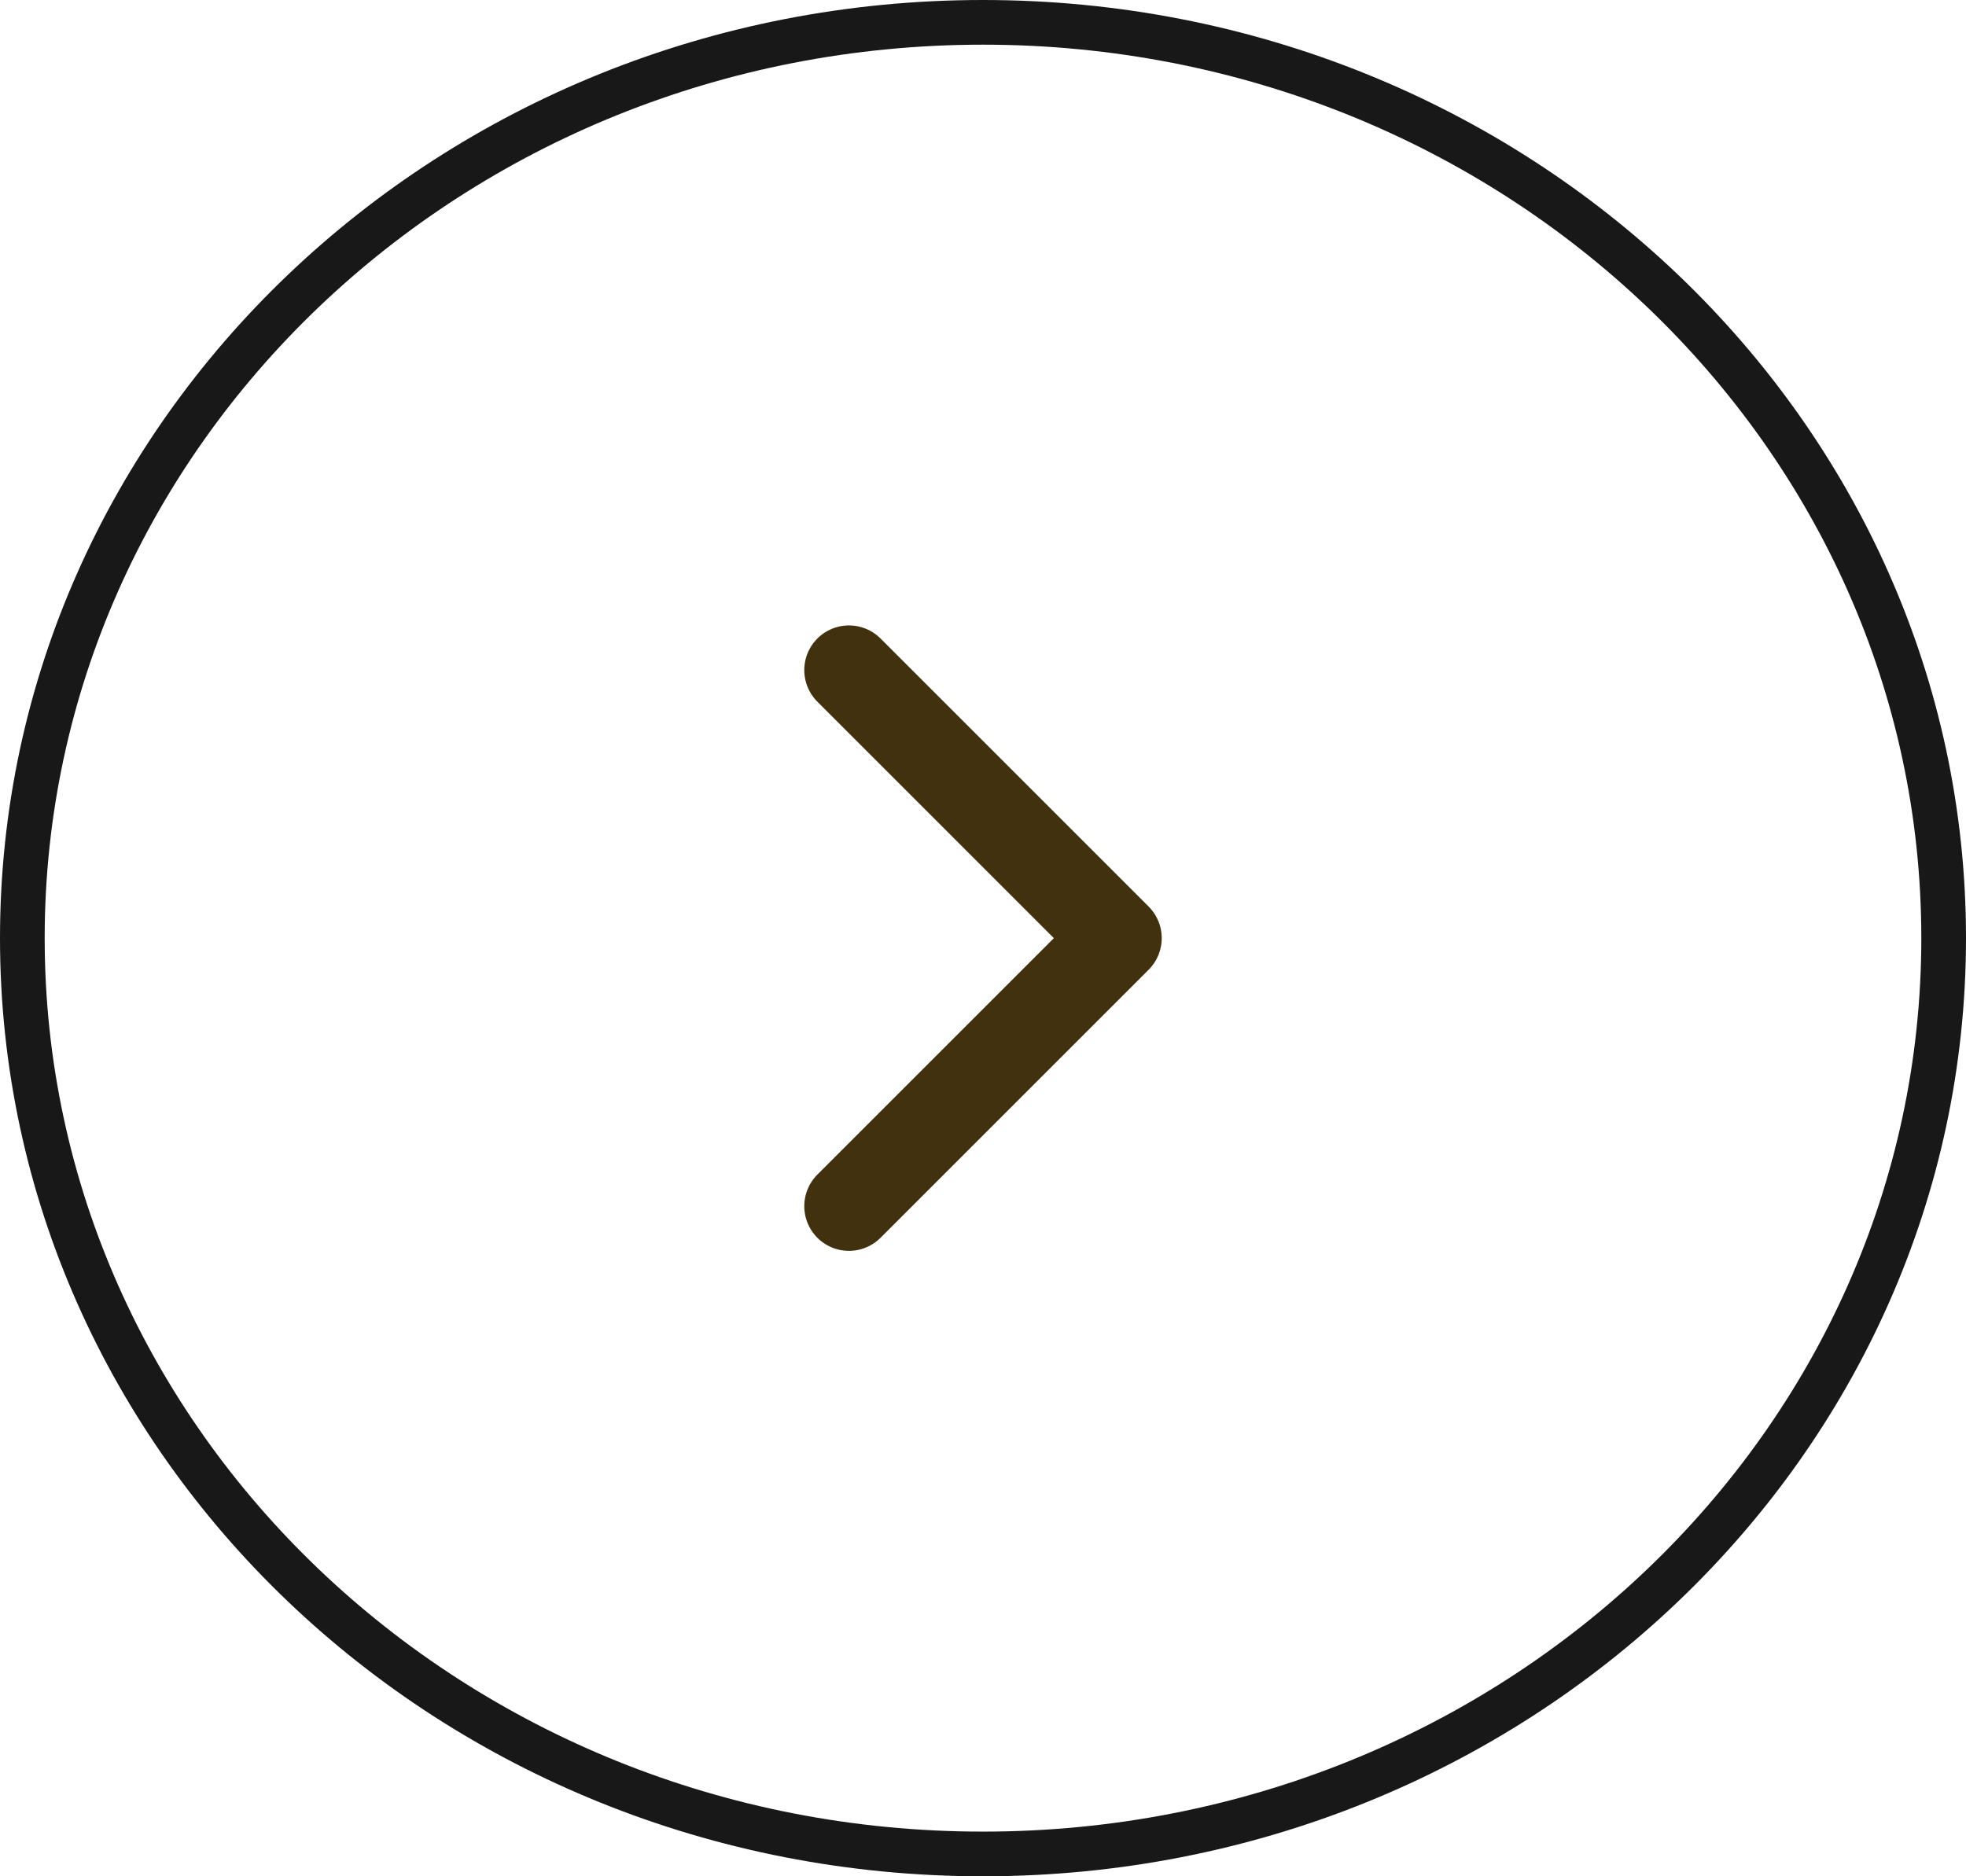 <svg width="44" height="42" viewBox="0 0 44 42" fill="none" xmlns="http://www.w3.org/2000/svg">
<path d="M43.5 21C43.5 32.3 33.896 41.5 22 41.5C10.104 41.5 0.5 32.3 0.5 21C0.5 9.7 10.104 0.5 22 0.5C33.896 0.5 43.5 9.7 43.5 21Z" stroke="#181818"/>
<path d="M19 27L25 21L19 15" stroke="#41310F" stroke-width="2" stroke-linecap="round" stroke-linejoin="round"/>
</svg>
